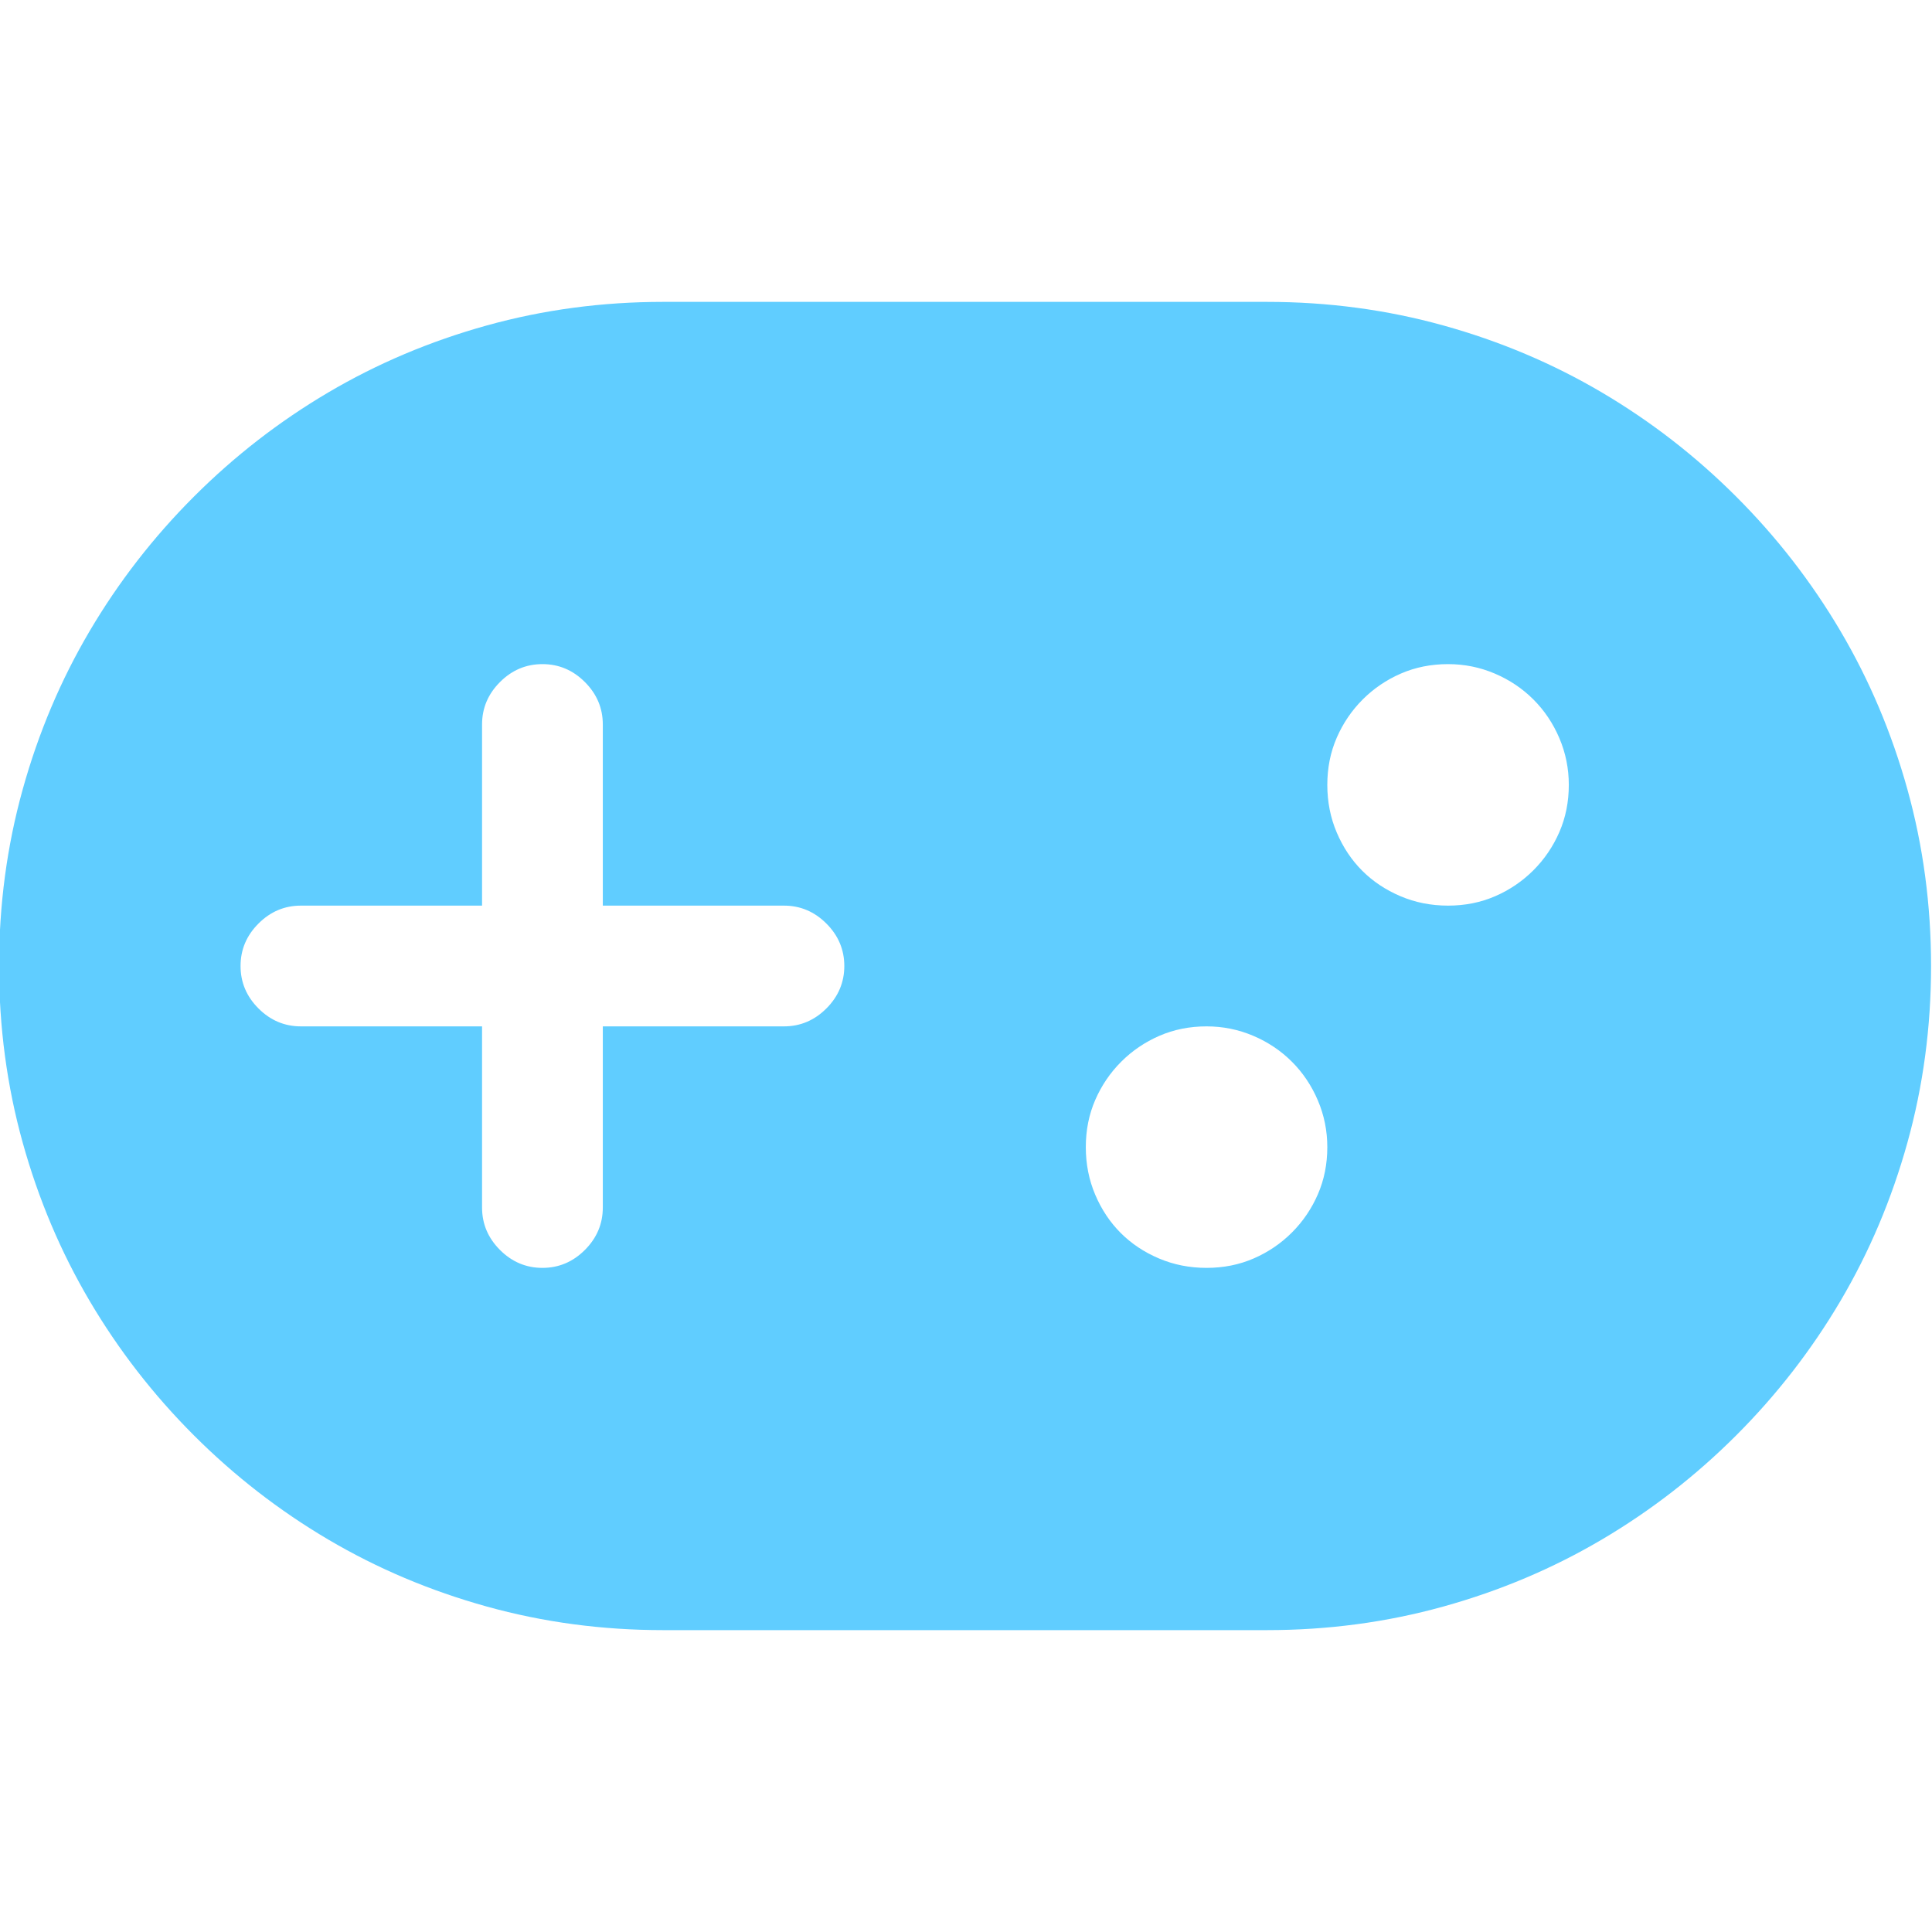 <svg width="1024" height="1024" viewBox="0 0 1024 1024" fill="none" xmlns="http://www.w3.org/2000/svg">
<g clip-path="url(#clip0_13_88)">
<path d="M671.5 160C703.833 160 735 164.167 765 172.5C795 180.833 823 192.667 849 208C875 223.333 898.75 241.75 920.25 263.25C941.75 284.75 960.167 308.5 975.5 334.5C990.833 360.5 1002.67 388.5 1011 418.5C1019.33 448.5 1023.5 479.667 1023.5 512C1023.5 544.333 1019.33 575.5 1011 605.5C1002.67 635.5 990.833 663.5 975.5 689.5C960.167 715.5 941.75 739.25 920.25 760.75C898.75 782.25 875 800.667 849 816C823 831.333 795 843.167 765 851.5C735 859.833 703.833 864 671.5 864H351.5C319.167 864 288 859.833 258 851.5C228 843.167 200 831.333 174 816C148 800.667 124.25 782.25 102.75 760.75C81.25 739.25 62.833 715.5 47.5 689.5C32.167 663.5 20.333 635.5 12 605.5C3.667 575.5 -0.5 544.333 -0.5 512C-0.5 479.667 3.667 448.5 12 418.5C20.333 388.5 32.167 360.5 47.5 334.5C62.833 308.5 81.25 284.75 102.75 263.25C124.25 241.75 148 223.333 174 208C200 192.667 228 180.833 258 172.5C288 164.167 319.167 160 351.5 160H671.5ZM287.5 352C278.833 352 271.333 355.167 265 361.5C258.667 367.833 255.5 375.333 255.5 384V480H159.5C150.833 480 143.333 483.167 137 489.5C130.667 495.833 127.5 503.333 127.5 512C127.5 520.667 130.667 528.167 137 534.5C143.333 540.833 150.833 544 159.5 544H255.5V640C255.5 648.667 258.667 656.167 265 662.5C271.333 668.833 278.833 672 287.5 672C296.167 672 303.667 668.833 310 662.5C316.333 656.167 319.5 648.667 319.5 640V544H415.5C424.167 544 431.667 540.833 438 534.5C444.333 528.167 447.5 520.667 447.5 512C447.5 503.333 444.333 495.833 438 489.5C431.667 483.167 424.167 480 415.5 480H319.5V384C319.5 375.333 316.333 367.833 310 361.5C303.667 355.167 296.167 352 287.5 352ZM639.5 544C630.5 544 622.167 545.667 614.5 549C606.833 552.333 600.083 556.917 594.25 562.75C588.417 568.583 583.833 575.333 580.5 583C577.167 590.667 575.5 599 575.5 608C575.5 617 577.167 625.417 580.5 633.25C583.833 641.083 588.333 647.833 594 653.5C599.667 659.167 606.417 663.667 614.25 667C622.083 670.333 630.5 672 639.5 672C648.5 672 656.833 670.333 664.5 667C672.167 663.667 678.917 659.083 684.75 653.25C690.583 647.417 695.167 640.667 698.5 633C701.833 625.333 703.5 617 703.5 608C703.5 599.333 701.833 591.083 698.5 583.25C695.167 575.417 690.583 568.583 684.75 562.75C678.917 556.917 672.083 552.333 664.25 549C656.417 545.667 648.167 544 639.5 544ZM767.5 352C758.5 352 750.167 353.667 742.5 357C734.833 360.333 728.083 364.917 722.25 370.75C716.417 376.583 711.833 383.333 708.5 391C705.167 398.667 703.5 407 703.5 416C703.5 425 705.167 433.417 708.5 441.25C711.833 449.083 716.333 455.833 722 461.5C727.667 467.167 734.417 471.667 742.25 475C750.083 478.333 758.5 480 767.5 480C776.5 480 784.833 478.333 792.5 475C800.167 471.667 806.917 467.083 812.75 461.25C818.583 455.417 823.167 448.667 826.5 441C829.833 433.333 831.5 425 831.5 416C831.5 407.333 829.833 399.083 826.5 391.25C823.167 383.417 818.583 376.583 812.75 370.75C806.917 364.917 800.083 360.333 792.25 357C784.417 353.667 776.167 352 767.5 352Z" fill="#60CDFF"/>
</g>
<defs>
<clipPath id="clip0_13_88">
<rect width="1024" height="1024" fill="white"/>
</clipPath>
</defs>
</svg>
